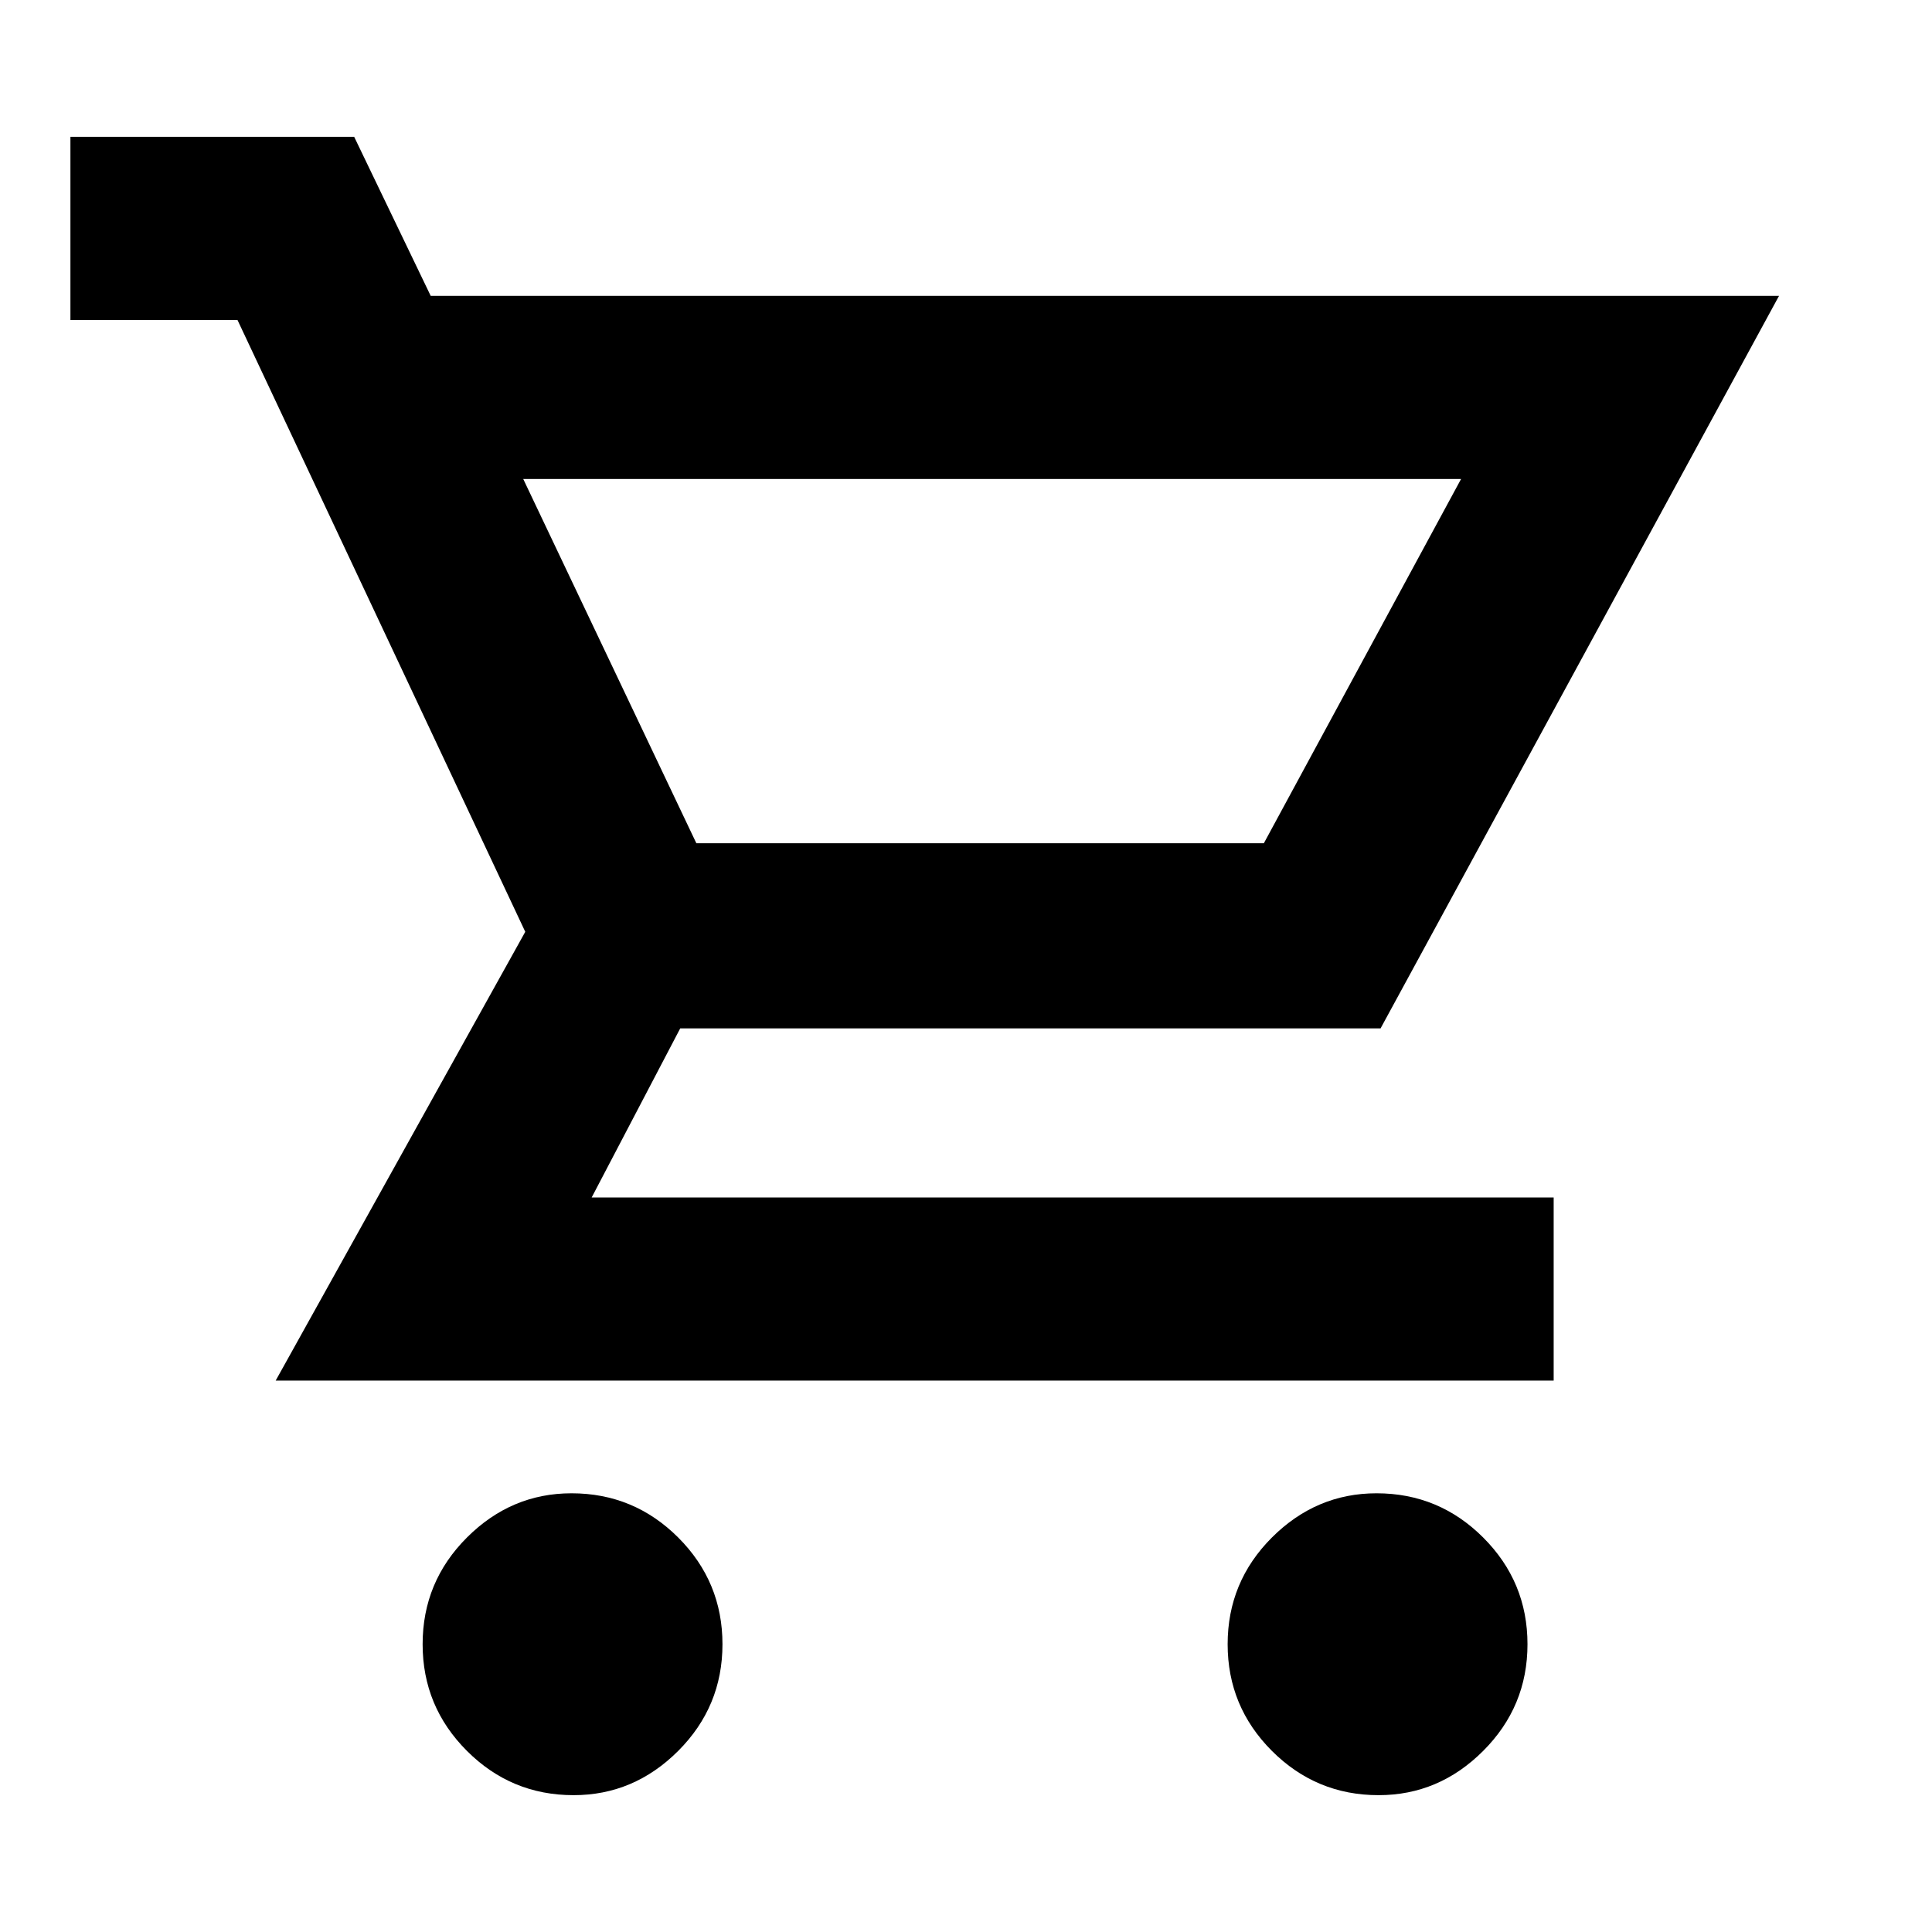 <svg xmlns="http://www.w3.org/2000/svg" height="40" width="40"><path d="M11.875 37.167q-1.292 0-2.208-.917-.917-.917-.917-2.208 0-1.292.917-2.209.916-.916 2.166-.916 1.292 0 2.209.916.916.917.916 2.209 0 1.291-.916 2.208-.917.917-2.167.917Zm16.667 0q-1.292 0-2.209-.917-.916-.917-.916-2.208 0-1.292.916-2.209.917-.916 2.167-.916 1.292 0 2.208.916.917.917.917 2.209 0 1.291-.917 2.208-.916.917-2.166.917ZM10.833 9.917l3.584 7.541h11.75l4.083-7.541ZM5.708 28.583l5.167-9.291L4.917 6.625H1.458V2.833h5.875l1.584 3.292h27.916l-8.25 15.167h-14.5l-1.833 3.5h19.917v3.791Zm8.709-11.125h11.75Z"/></svg>